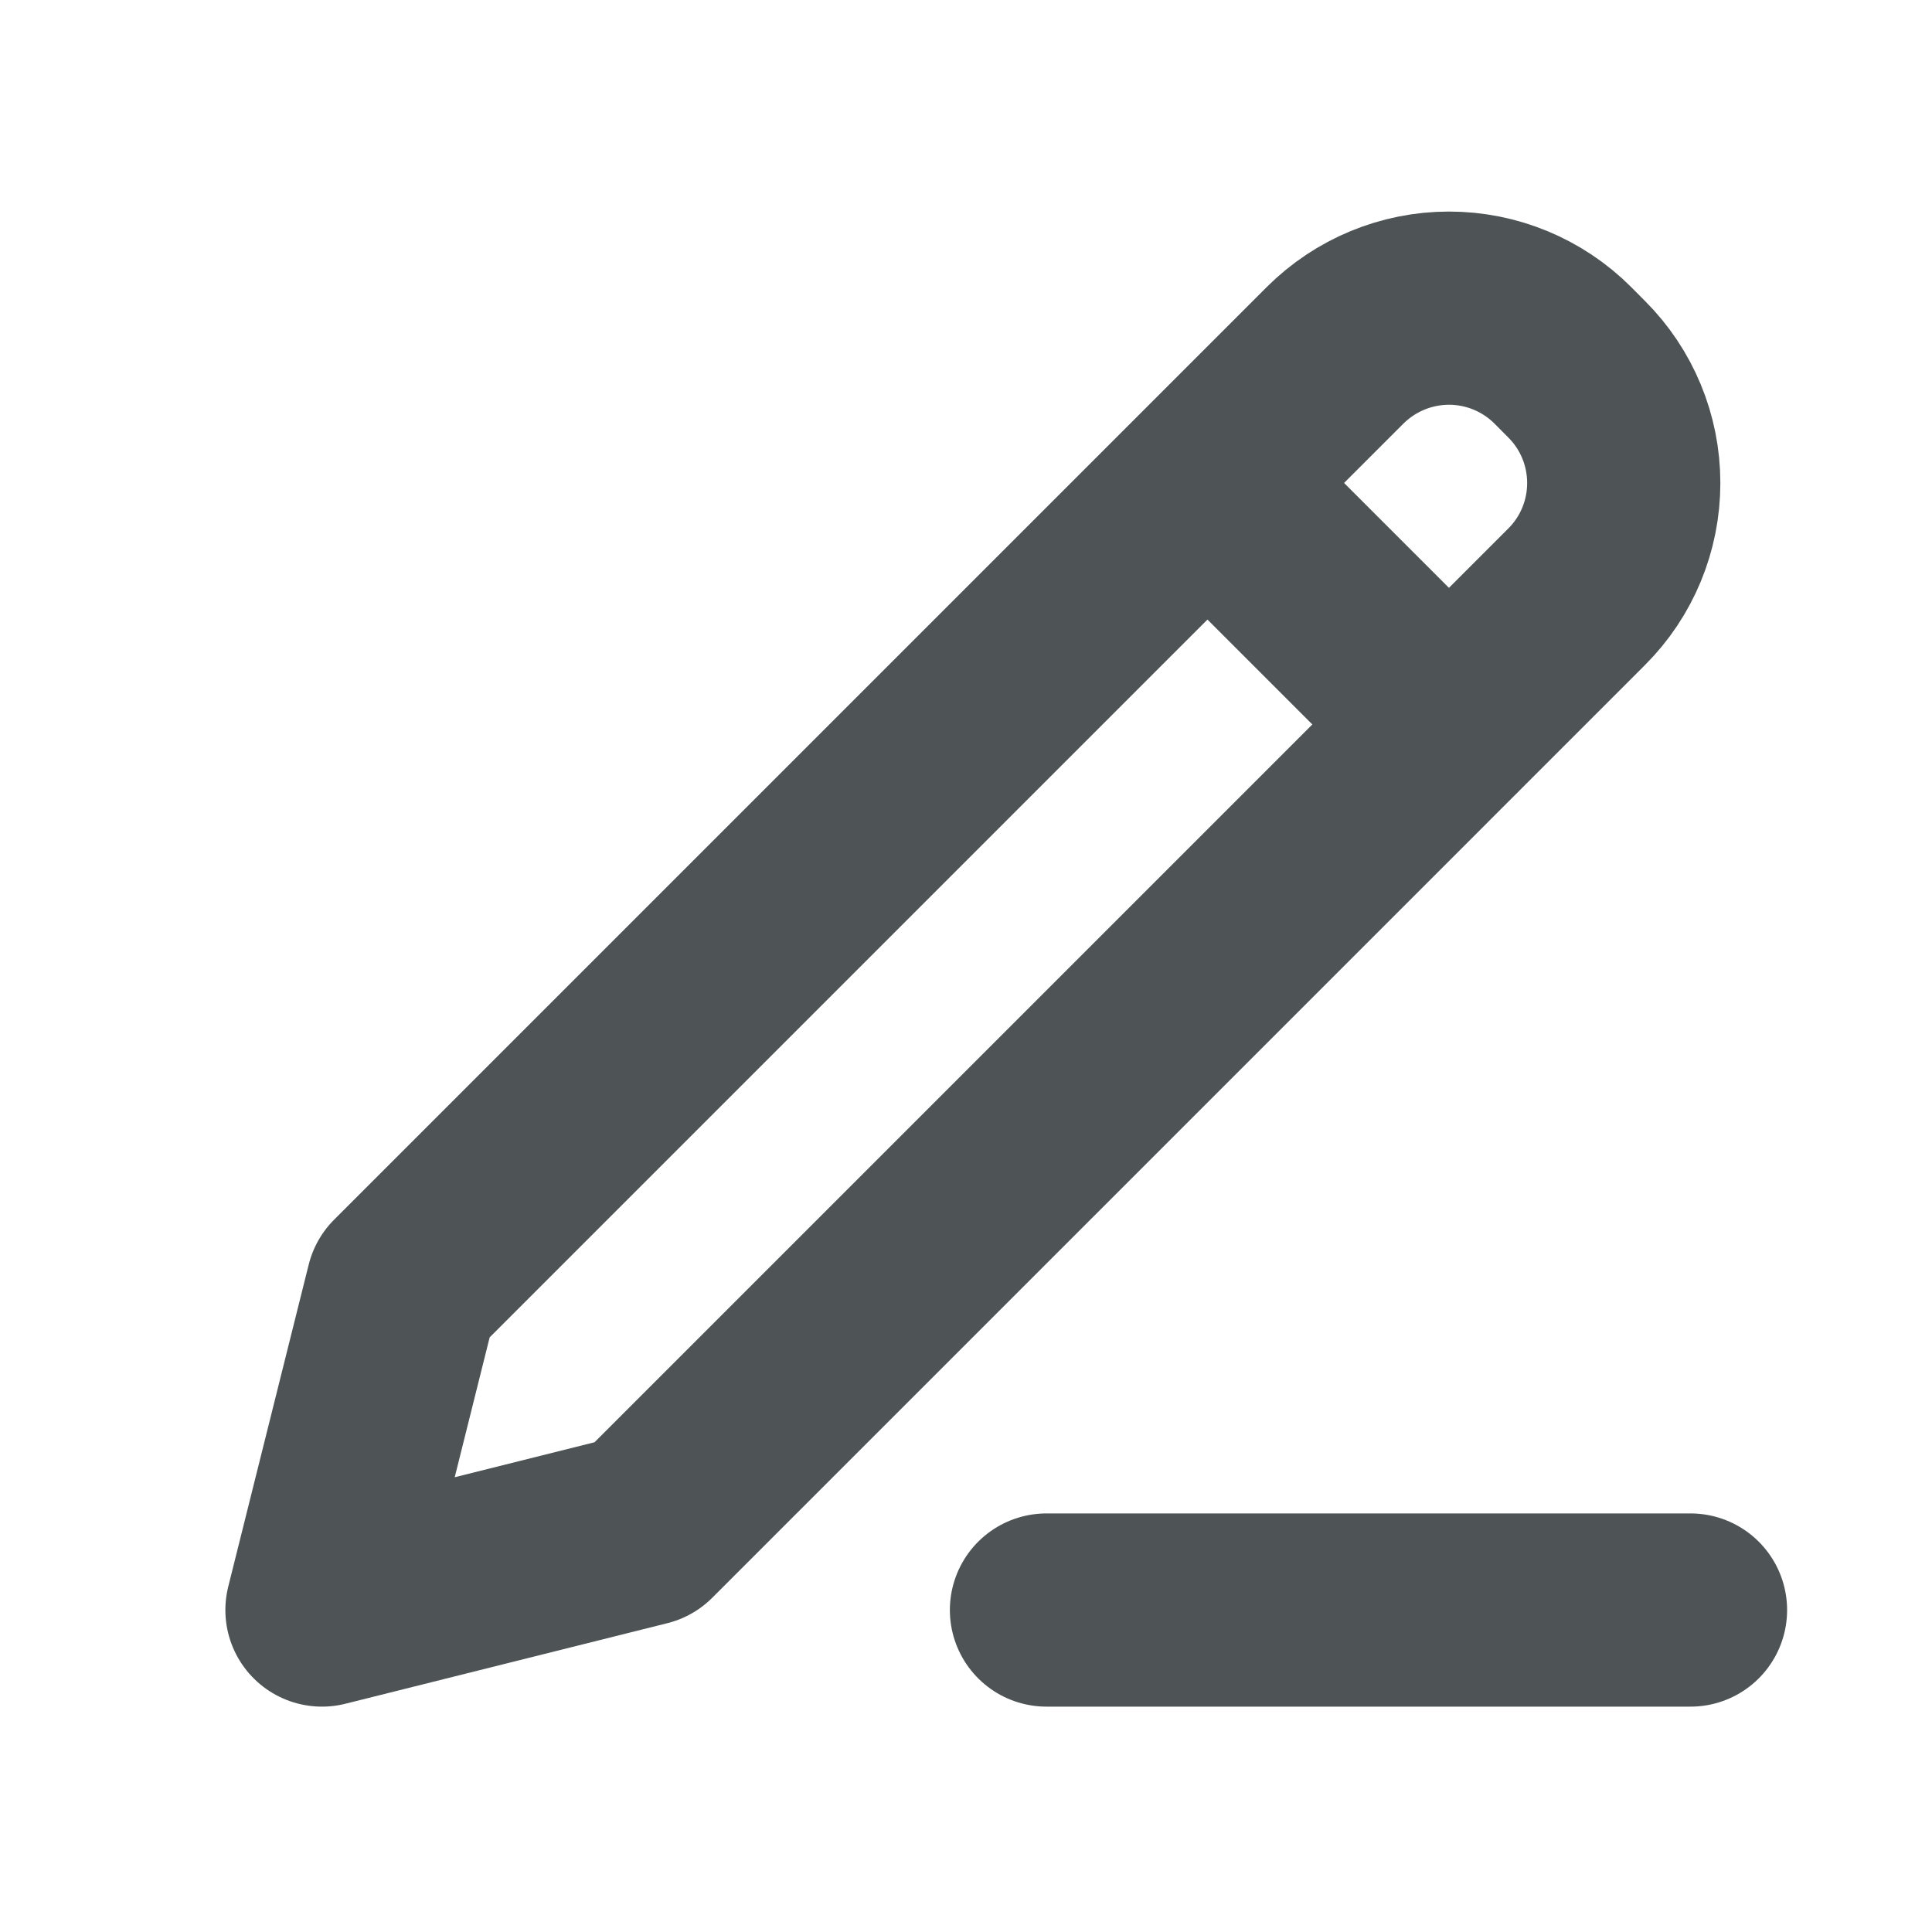 <svg width="20" height="20" viewBox="0 0 20 20" fill="none" xmlns="http://www.w3.org/2000/svg">
<path d="M12.5 5L15 7.5M10.833 16.667H17.5M4.166 13.333L3.333 16.667L6.666 15.833L16.321 6.178C16.634 5.866 16.809 5.442 16.809 5C16.809 4.558 16.634 4.134 16.321 3.822L16.178 3.678C15.866 3.366 15.442 3.19 15 3.19C14.558 3.19 14.134 3.366 13.821 3.678L4.166 13.333Z" stroke="#4E5455" stroke-width="2" stroke-linecap="round" stroke-linejoin="round"/>
</svg>
